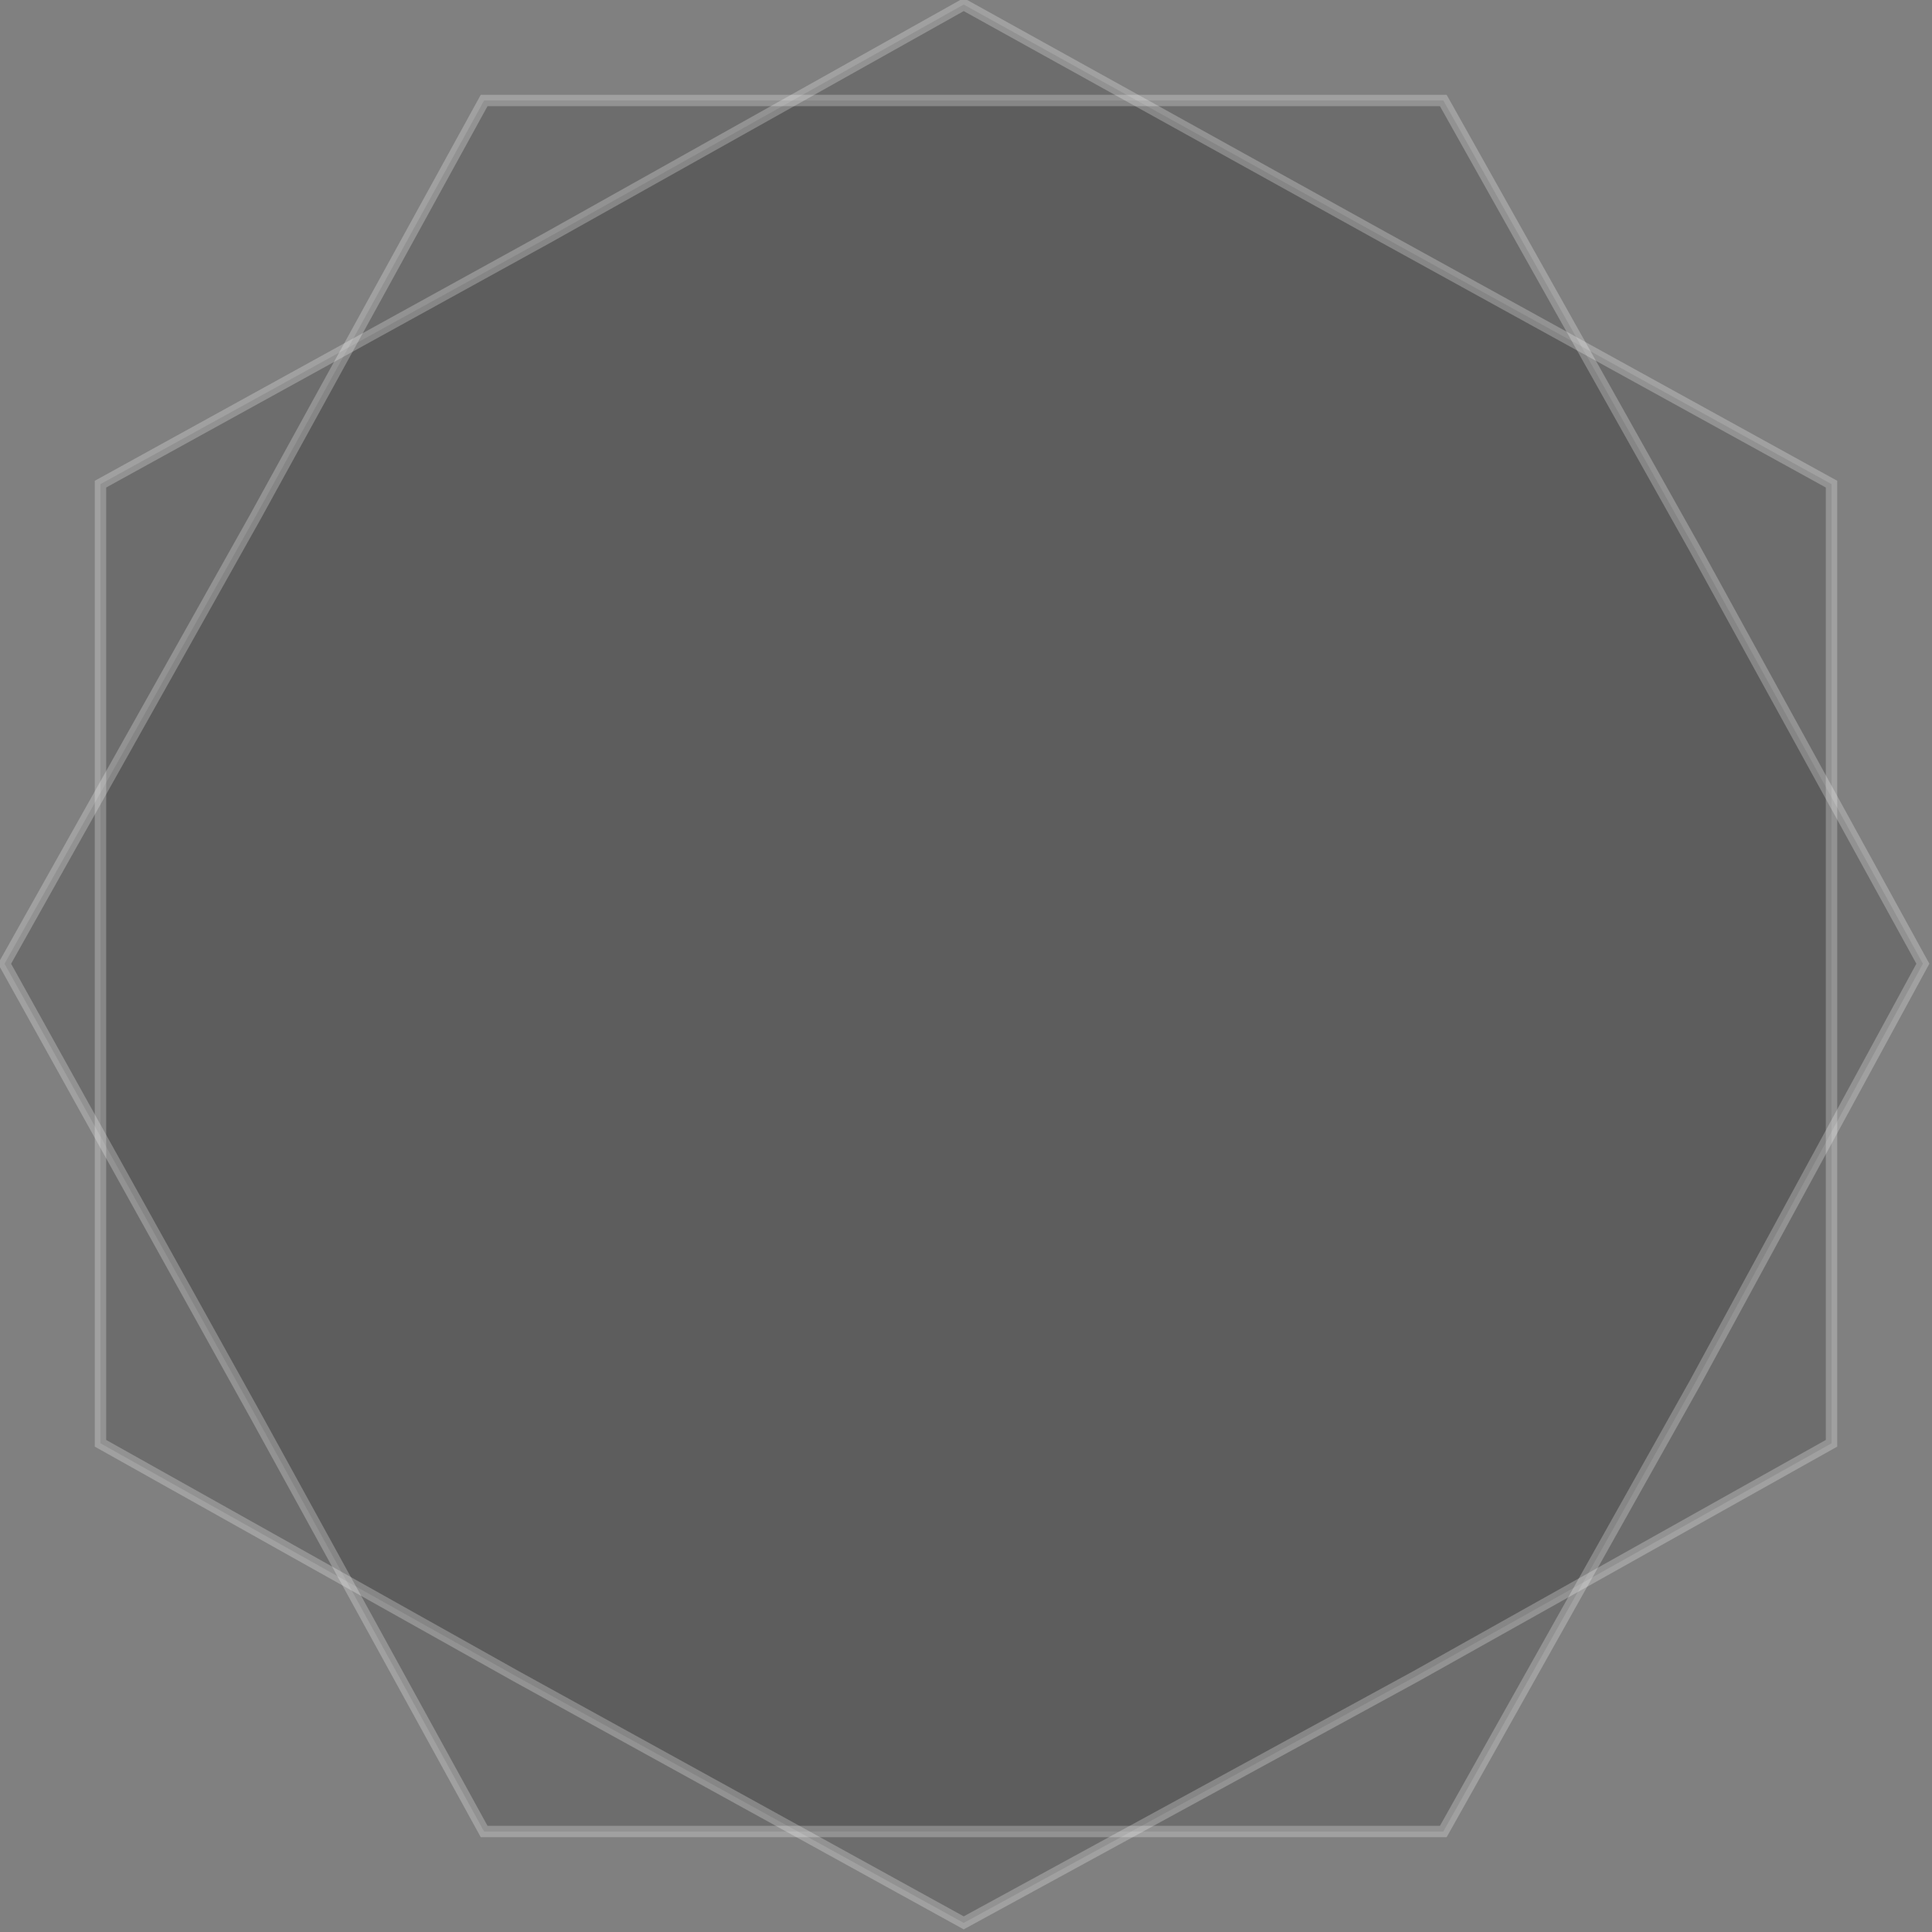 <svg xmlns="http://www.w3.org/2000/svg" width="42.3" height="42.3" viewBox="0 0 42.3 42.3">
  <rect x="0" y="0" width="42.3" height="42.3" fill="#808080" stroke="none"/>
  <defs>
    <style>
      .cls-1 {
        isolation: isolate;
      }

      .cls-2 {
        opacity: 0.15;
      }

      .cls-3 {
        mix-blend-mode: multiply;
      }

      .cls-4 {
        opacity: 0.25;
      }

      .cls-5 {
        fill: none;
        stroke: #fff;
        stroke-miterlimit: 10;
        stroke-width: 0.25px;
      }
    </style>
  </defs>
  <title>Profile_bg</title>
  <g class="cls-1">
    <g id="profile_pic_bg" data-name="profile pic bg">
      <g class="cls-2">
        <g class="cls-3">
          <polygon points="37.1 30.3 42.1 21.1 37.1 12 31.6 2.2 10.6 2.2 5.6 11.3 0.1 21.1 5.6 31 10.6 40.1 10.6 40.1 31.6 40.1 37.1 30.3"/>
        </g>
      </g>
      <g class="cls-2">
        <g class="cls-3">
          <polygon points="30.3 5.2 21.1 0.1 12 5.2 2.2 10.6 2.2 31.6 11.3 36.7 21.1 42.1 31 36.7 40.1 31.6 40.1 31.6 40.1 10.6 30.3 5.2"/>
        </g>
      </g>
    </g>
    <g id="Ebene_2" data-name="Ebene 2">
      <g class="cls-4">
        <g class="cls-3">
          <polygon class="cls-5" points="37.1 30.3 42.1 21.1 37.1 12 31.6 2.2 10.6 2.2 5.6 11.3 0.1 21.1 5.6 31 10.6 40.1 10.6 40.1 31.6 40.1 37.1 30.3"/>
        </g>
      </g>
      <g class="cls-4">
        <g class="cls-3">
          <polygon class="cls-5" points="30.3 5.2 21.1 0.1 12 5.2 2.2 10.6 2.2 31.6 11.3 36.7 21.1 42.1 31 36.7 40.1 31.6 40.1 31.6 40.1 10.6 30.3 5.2"/>
        </g>
      </g>
    </g>
  </g>
</svg>
